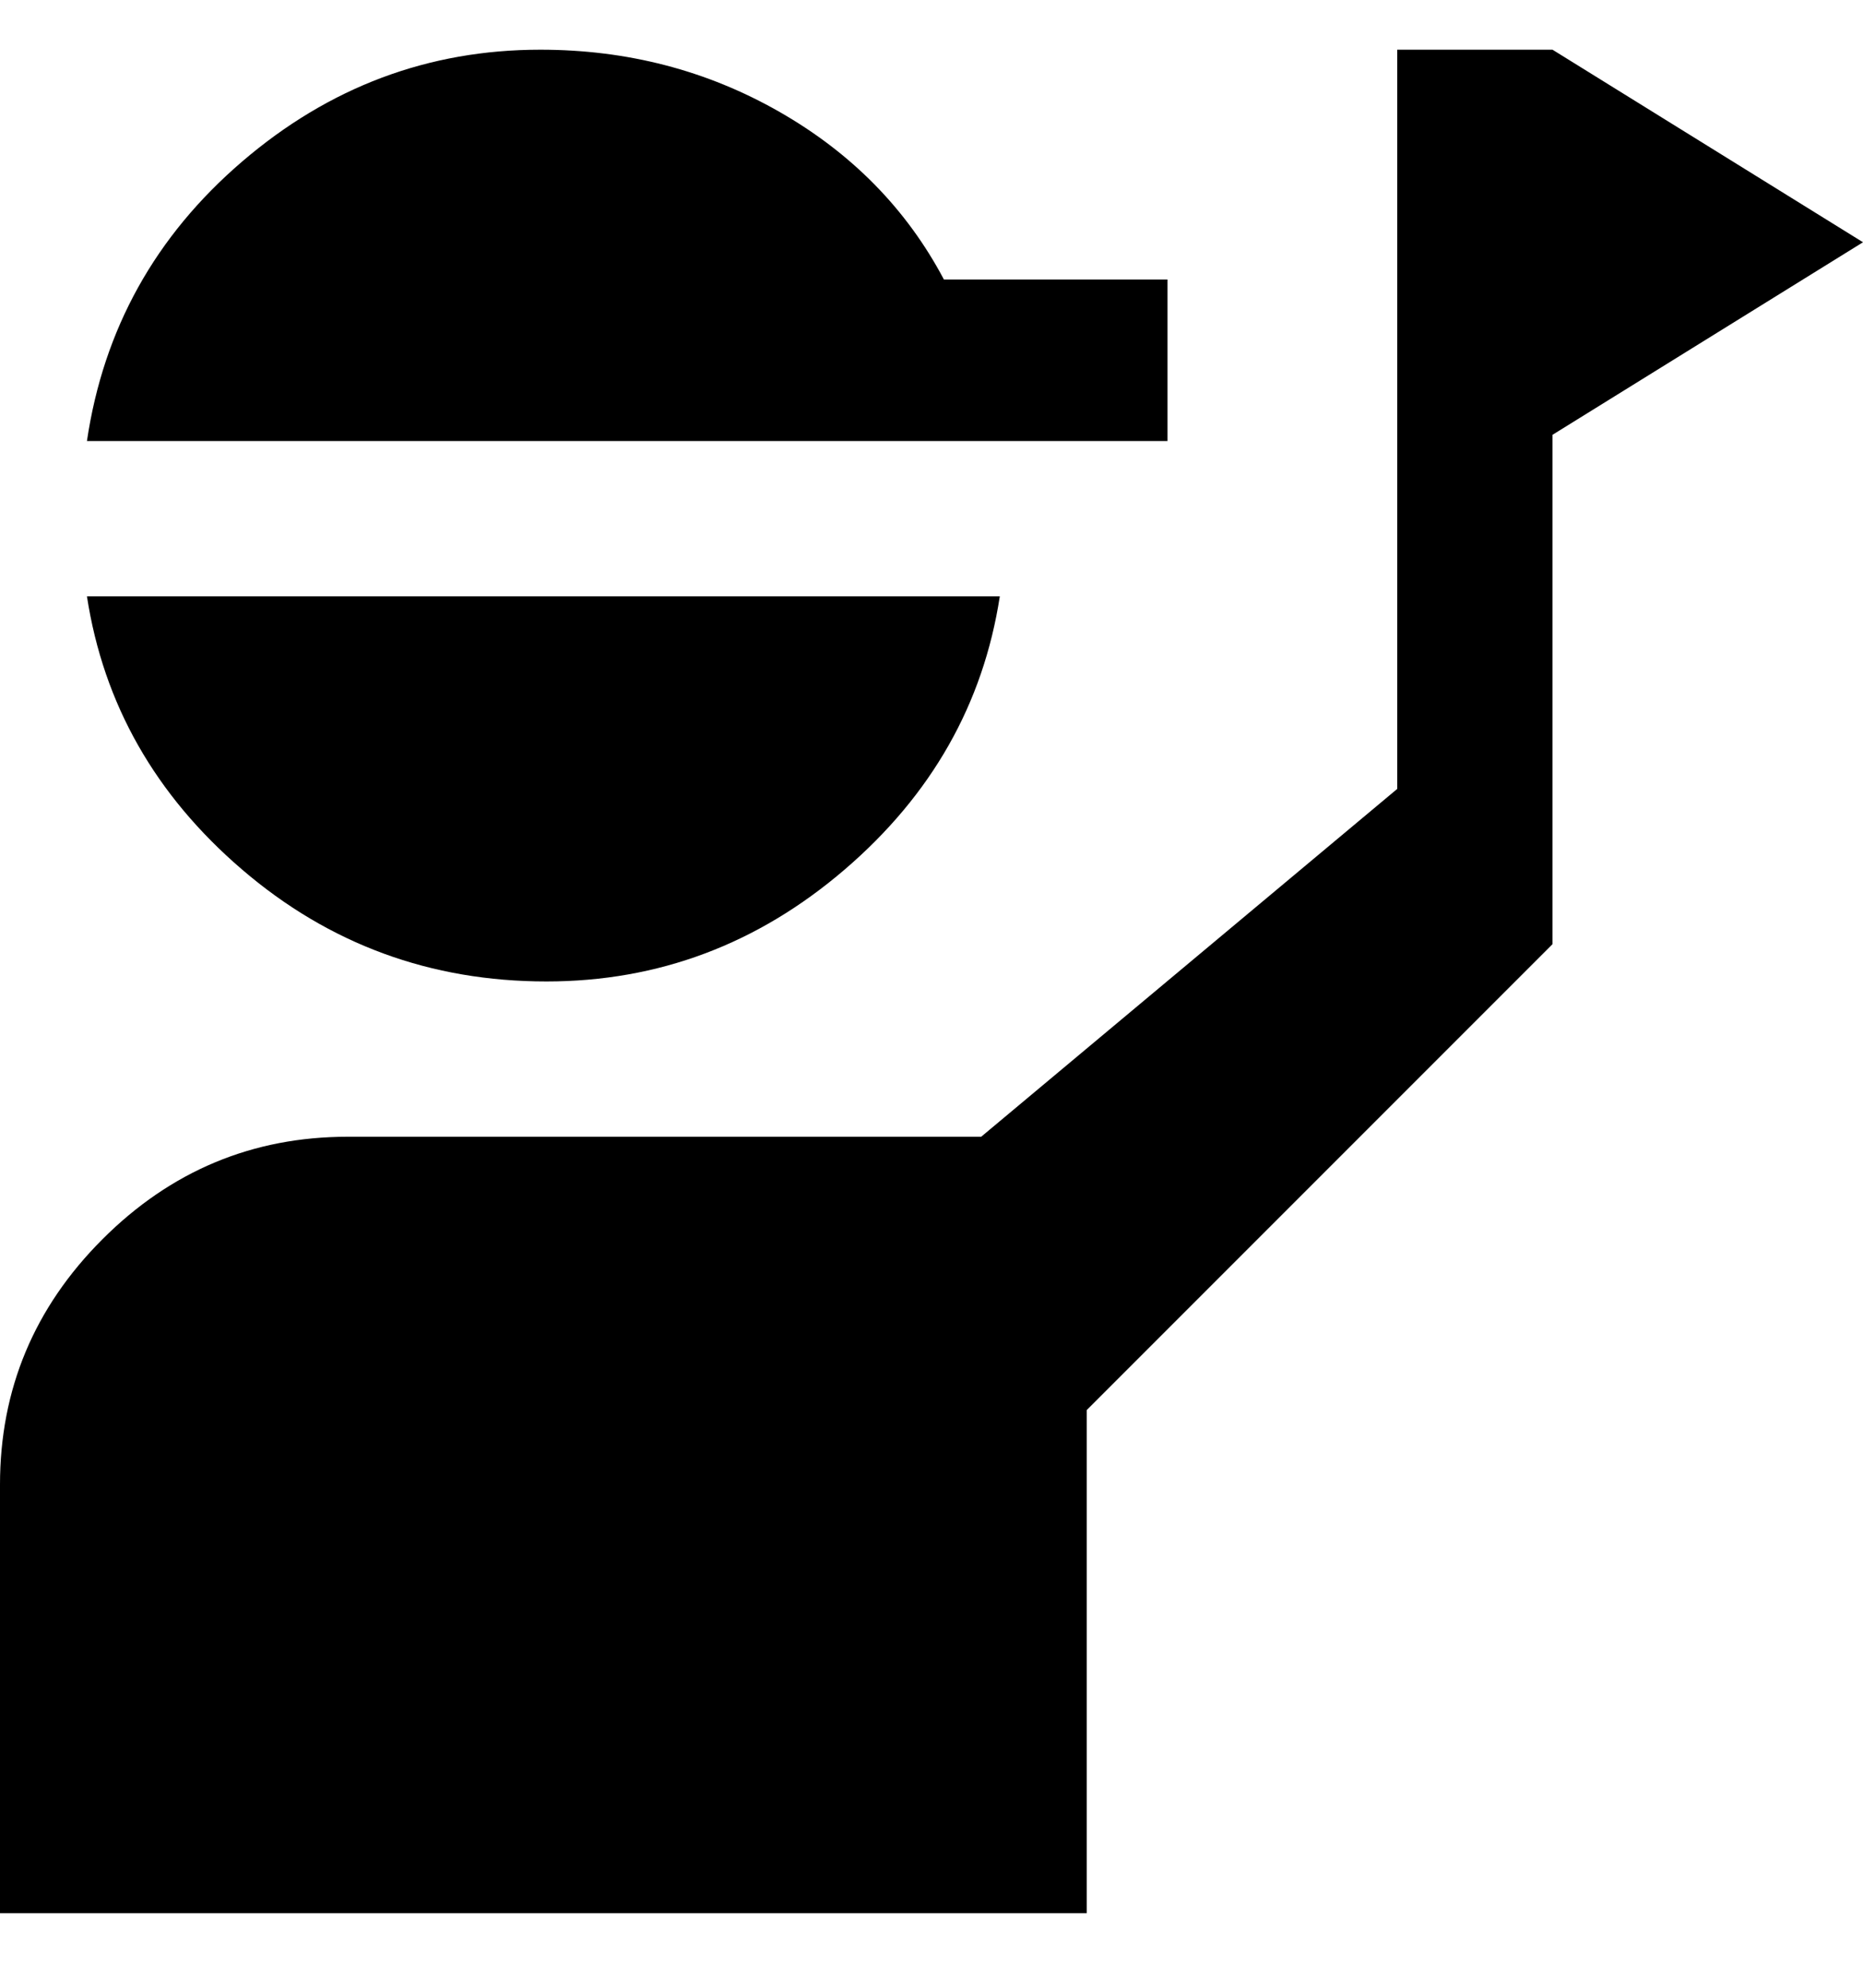 <svg viewBox="0 0 300 320" xmlns="http://www.w3.org/2000/svg"><path d="M300 39l-50 31v82l-75 75v81H0v-69q0-23 16.5-39.5T56 183h102l67-56V8h25l50 31zM188 70V45h-36q-9-17-26.5-27T87 8Q60 8 39 26T14 71h174v-1zM88 158q27 0 48-18t25-44H14q4 26 25 44t49 18z"/></svg>